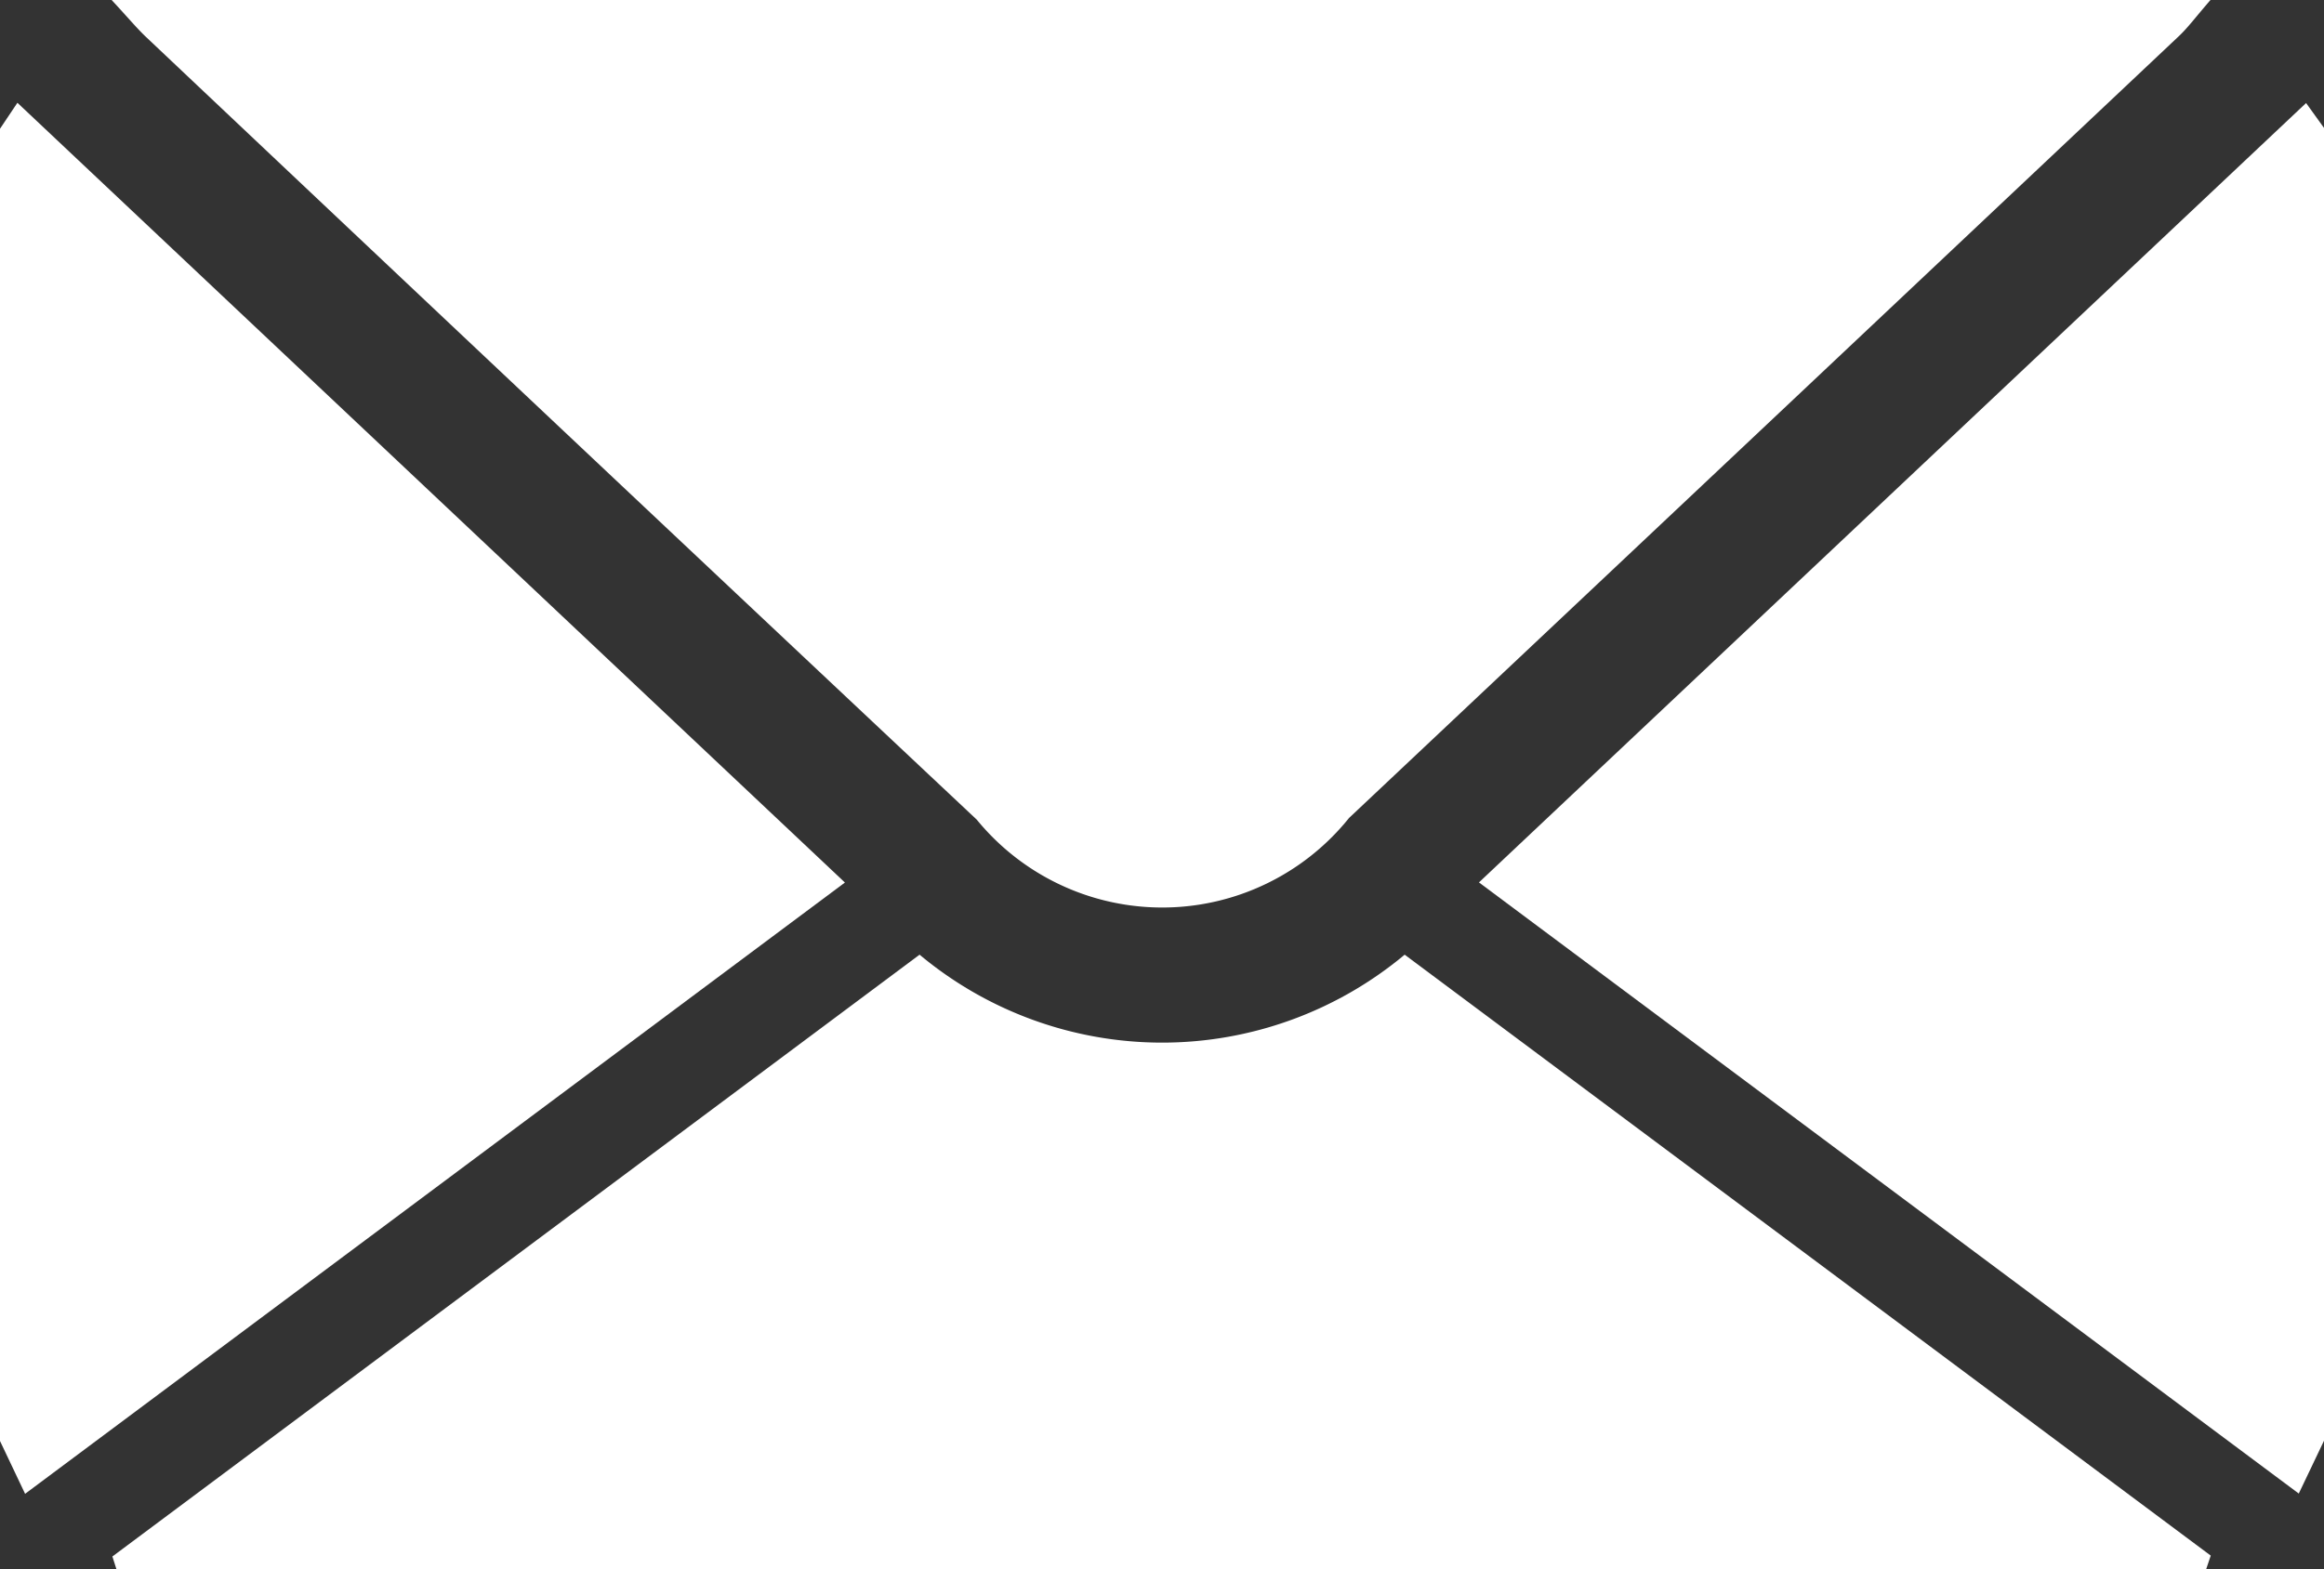 <svg xmlns="http://www.w3.org/2000/svg" width="18.426" height="12.441" viewBox="0 0 18.426 12.441">
  <rect x="0" y="0" width="18.426" height="12.441" fill="#333333" stroke="none"/>
  <g id="Group_3" data-name="Group 3" transform="translate(-483 -345.406)">
    <path id="Path_33" data-name="Path 33" d="M632.866,365.994l-.2.419-6.5-4.846,6.558-6.18.144.2Z" transform="translate(-131.44 -9.164)" fill="#fff"/>
    <path id="Path_34" data-name="Path 34" d="M483,355.563l.138-.206,6.561,6.183-6.5,4.847-.2-.421Z" transform="translate(0 -9.136)" fill="#fff"/>
    <path id="Path_35" data-name="Path 35" d="M493.806,345.406h16.641c-.118.136-.178.218-.25.286q-3.288,3.1-6.58,6.2a1.9,1.9,0,0,1-2.952.013q-3.3-3.1-6.58-6.2C494.008,345.633,493.941,345.551,493.806,345.406Z" transform="translate(-9.921)" fill="#fff"/>
    <path id="Path_36" data-name="Path 36" d="M510.48,442.678H493.911l-.032-.1,6.4-4.772a3,3,0,0,0,3.846,0l6.391,4.765Z" transform="translate(-9.988 -84.83)" fill="#fff"/>
  </g>
</svg>

